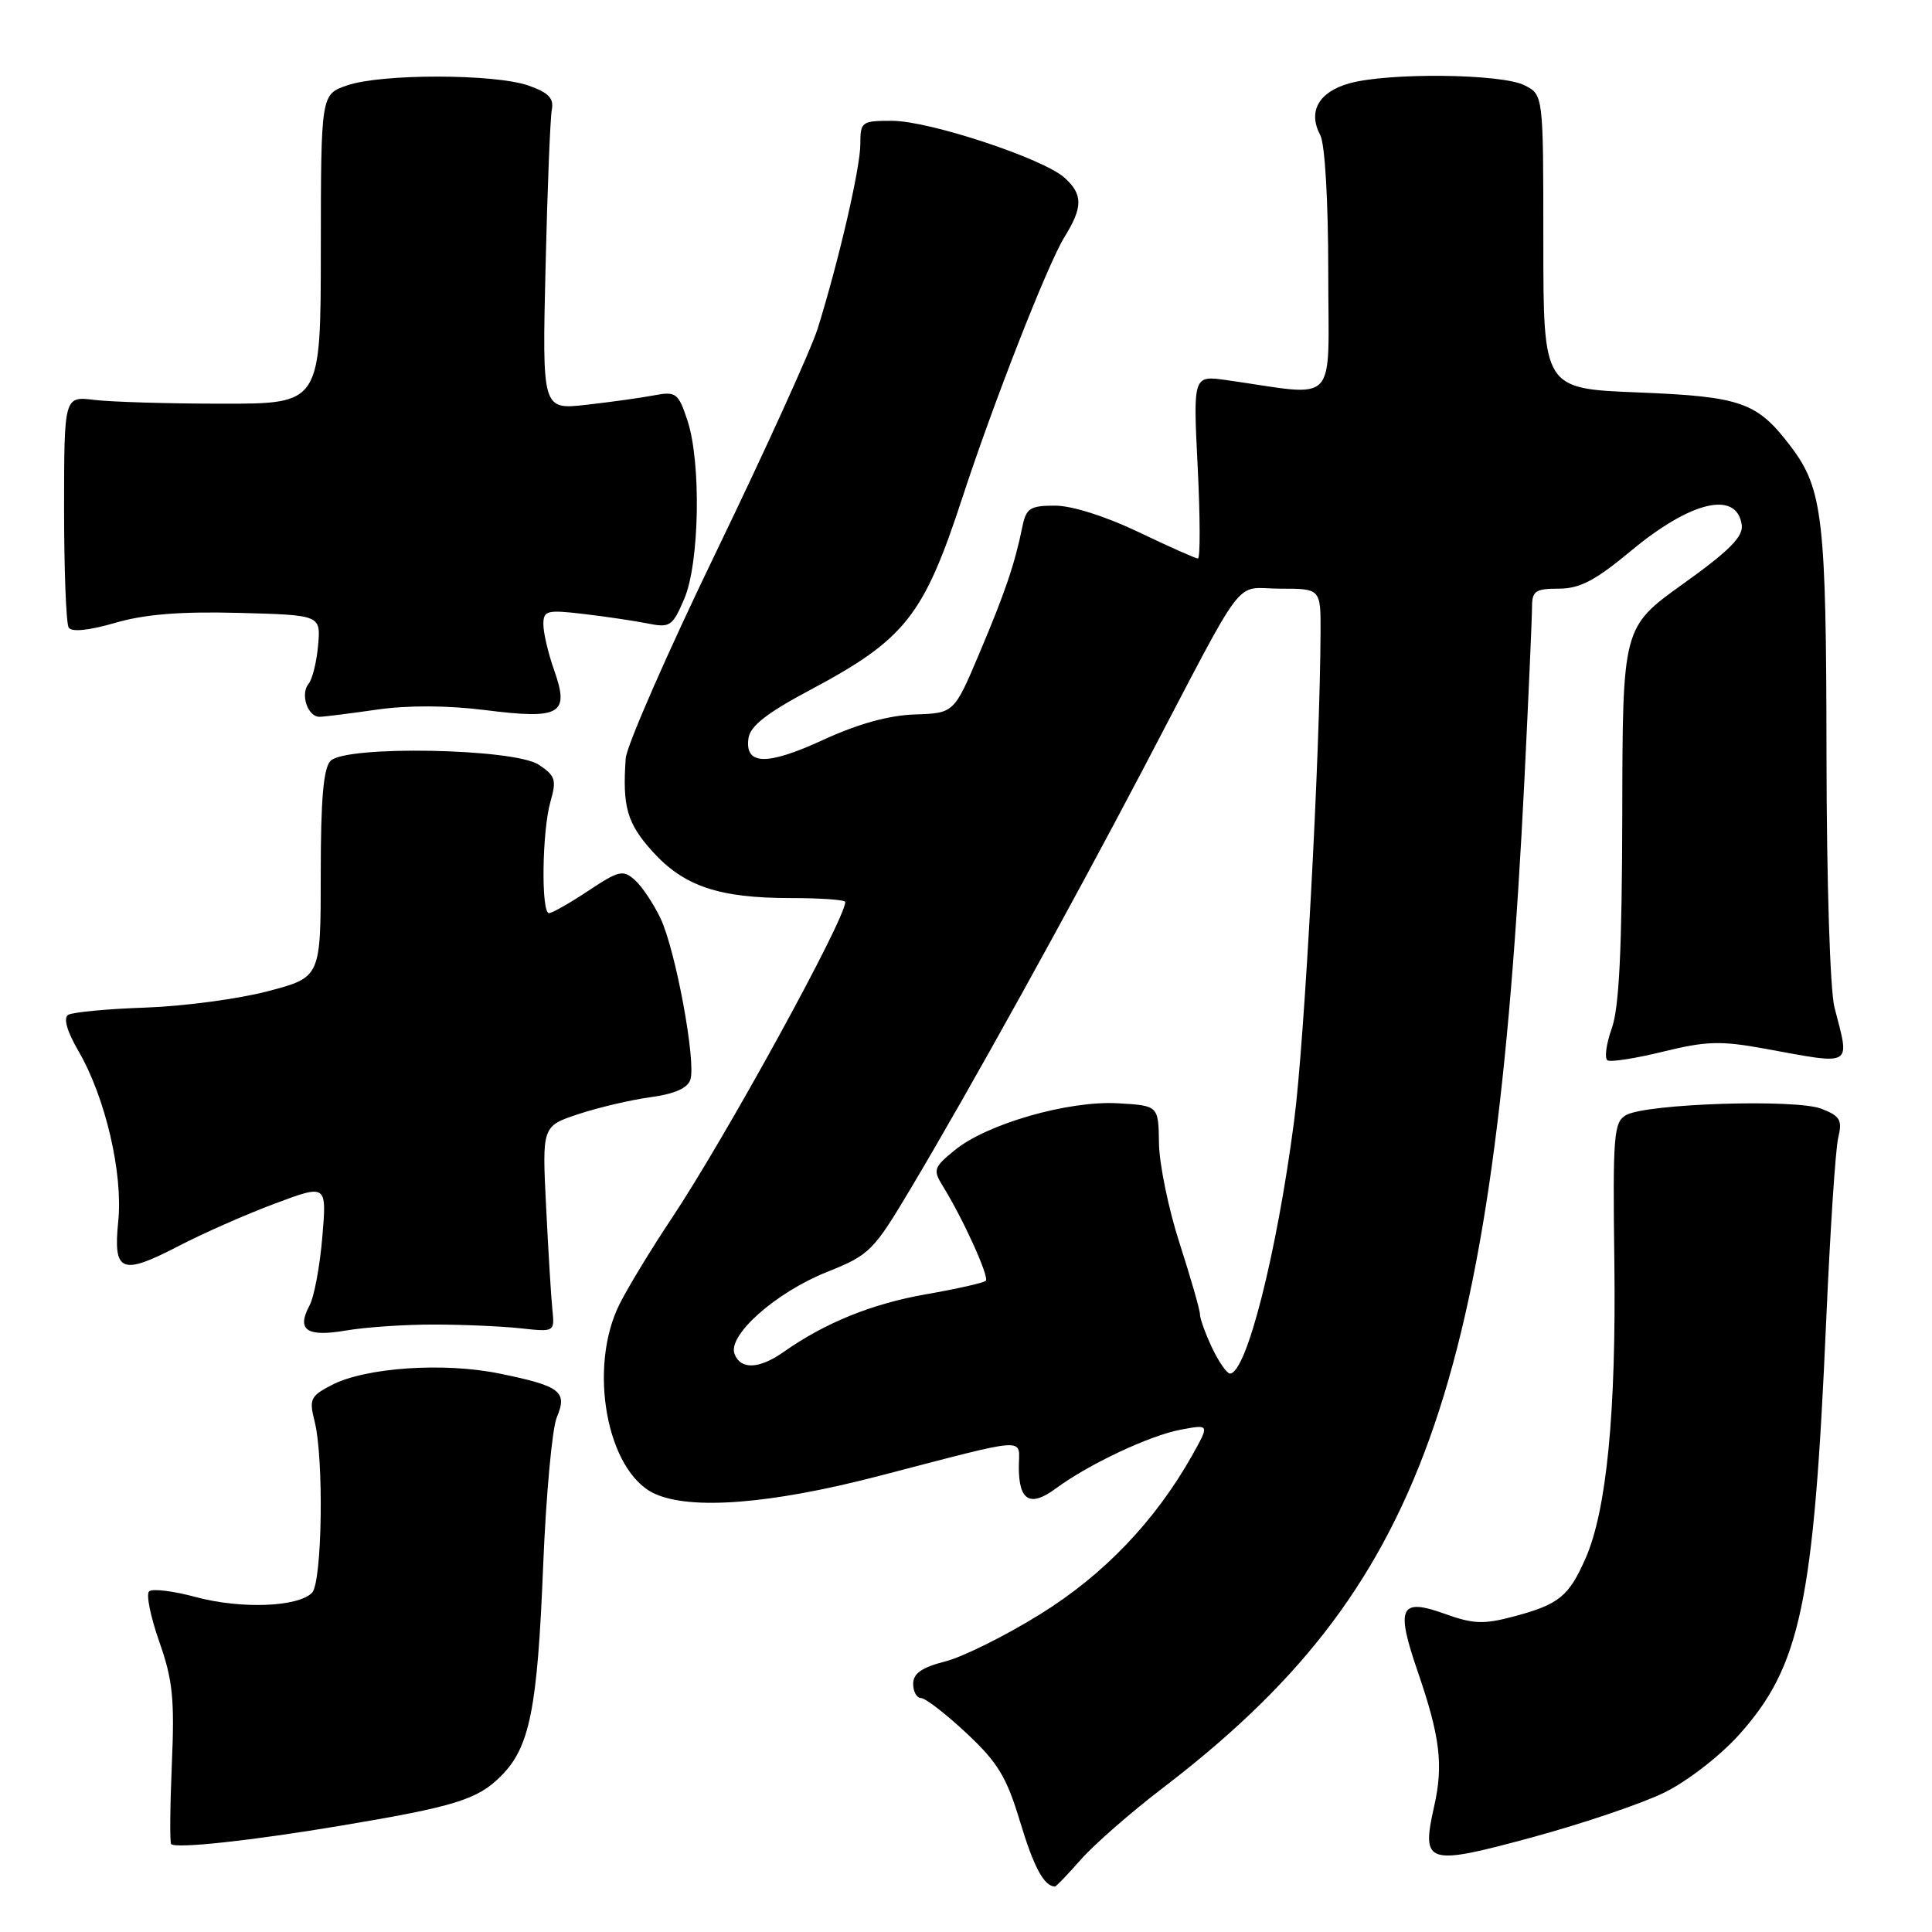 <?xml version="1.0" encoding="UTF-8" standalone="no"?>
<!DOCTYPE svg PUBLIC "-//W3C//DTD SVG 1.1//EN" "http://www.w3.org/Graphics/SVG/1.1/DTD/svg11.dtd" >
<svg xmlns="http://www.w3.org/2000/svg" xmlns:xlink="http://www.w3.org/1999/xlink" version="1.1" viewBox="0 0 256 256">
 <g >
 <path fill="currentColor"
d=" M 143.22 246.40 C 144.96 244.42 149.79 240.20 153.94 237.02 C 188.51 210.62 197.99 184.23 202.00 103.20 C 202.55 92.03 203.00 81.79 203.00 80.45 C 203.00 78.31 203.45 78.00 206.54 78.00 C 209.33 78.00 211.37 76.93 216.09 73.01 C 224.05 66.38 230.13 64.95 230.79 69.55 C 231.01 71.10 229.15 72.98 223.04 77.35 C 215.00 83.11 215.00 83.11 214.96 107.80 C 214.92 125.83 214.55 133.52 213.57 136.26 C 212.83 138.33 212.58 140.24 213.00 140.50 C 213.42 140.76 216.75 140.24 220.40 139.34 C 226.06 137.95 228.00 137.89 233.76 138.94 C 245.71 141.12 245.13 141.46 243.08 133.50 C 242.49 131.21 242.04 116.86 242.02 100.00 C 241.99 68.76 241.53 64.79 237.34 59.23 C 232.84 53.28 230.80 52.55 217.05 52.00 C 204.50 51.50 204.50 51.50 204.50 32.03 C 204.50 12.56 204.50 12.56 202.00 11.30 C 198.97 9.76 184.00 9.60 178.81 11.04 C 174.74 12.17 173.27 14.77 174.94 17.90 C 175.56 19.05 176.00 26.61 176.00 36.07 C 176.00 54.18 177.59 52.50 162.54 50.37 C 158.09 49.74 158.09 49.74 158.70 61.87 C 159.03 68.54 159.05 74.00 158.73 74.00 C 158.42 74.00 154.88 72.43 150.86 70.50 C 146.51 68.42 142.04 67.00 139.80 67.00 C 136.50 67.00 135.97 67.34 135.48 69.75 C 134.45 74.77 133.21 78.43 129.80 86.50 C 126.42 94.50 126.42 94.50 121.21 94.67 C 117.74 94.79 113.67 95.92 109.05 98.05 C 101.60 101.48 98.66 101.41 99.18 97.80 C 99.41 96.20 101.64 94.46 107.28 91.46 C 119.93 84.73 122.39 81.63 127.50 66.00 C 131.64 53.35 138.80 35.06 141.03 31.44 C 143.50 27.45 143.51 25.77 141.07 23.56 C 138.25 21.01 123.19 16.03 118.25 16.01 C 114.17 16.00 114.00 16.12 114.00 19.08 C 114.00 22.22 111.18 34.42 108.36 43.50 C 107.50 46.25 101.47 59.52 94.96 73.00 C 88.44 86.47 83.02 98.85 82.91 100.50 C 82.46 106.92 83.09 109.09 86.46 112.83 C 90.64 117.45 95.26 119.00 104.87 119.00 C 108.79 119.00 112.00 119.23 112.00 119.52 C 112.00 121.83 96.13 150.75 88.96 161.50 C 86.39 165.35 83.32 170.39 82.14 172.71 C 77.85 181.15 80.39 195.03 86.76 197.93 C 91.55 200.12 102.14 199.29 116.28 195.62 C 136.86 190.28 135.00 190.40 135.00 194.42 C 135.00 198.87 136.51 199.74 139.89 197.24 C 144.26 194.01 152.31 190.22 156.45 189.44 C 160.28 188.72 160.28 188.72 157.97 192.84 C 153.08 201.53 146.26 208.67 137.80 213.91 C 133.24 216.74 127.59 219.55 125.25 220.15 C 122.14 220.94 121.00 221.74 121.00 223.12 C 121.00 224.15 121.47 225.00 122.04 225.00 C 122.62 225.00 125.32 227.09 128.06 229.65 C 132.23 233.55 133.38 235.46 135.17 241.40 C 136.98 247.40 138.32 249.91 139.78 249.98 C 139.93 249.99 141.48 248.38 143.22 246.40 Z  M 220.52 237.53 C 223.53 236.06 227.89 232.69 230.40 229.90 C 238.59 220.79 240.34 212.48 241.98 175.00 C 242.50 163.18 243.21 152.27 243.57 150.77 C 244.14 148.42 243.83 147.88 241.36 146.92 C 237.98 145.59 218.20 146.23 215.47 147.75 C 213.83 148.68 213.69 150.34 213.91 167.22 C 214.16 187.11 212.89 200.14 210.09 206.50 C 207.87 211.53 206.57 212.59 200.66 214.17 C 196.57 215.26 195.25 215.21 191.38 213.82 C 185.52 211.72 184.93 212.96 187.81 221.36 C 190.82 230.10 191.28 233.83 190.03 239.36 C 188.31 247.04 189.00 247.26 203.07 243.44 C 209.71 241.64 217.56 238.98 220.52 237.53 Z  M 45.00 241.94 C 60.25 239.39 63.27 238.46 66.37 235.35 C 70.20 231.53 71.21 226.49 71.97 207.50 C 72.35 198.15 73.16 189.30 73.77 187.83 C 75.22 184.38 74.30 183.67 66.22 182.01 C 58.85 180.49 48.46 181.19 43.96 183.52 C 41.14 184.98 40.94 185.40 41.68 188.31 C 42.94 193.22 42.69 209.72 41.34 211.06 C 39.45 212.95 31.91 213.22 26.00 211.63 C 22.98 210.81 20.16 210.47 19.75 210.87 C 19.34 211.27 19.96 214.27 21.11 217.55 C 22.88 222.56 23.15 225.12 22.77 233.75 C 22.53 239.38 22.49 244.15 22.68 244.35 C 23.31 244.98 33.21 243.91 45.00 241.94 Z  M 57.50 175.51 C 61.35 175.51 66.53 175.74 69.00 176.01 C 73.49 176.50 73.50 176.50 73.19 173.50 C 73.02 171.85 72.65 165.71 72.36 159.86 C 71.83 149.22 71.83 149.22 76.66 147.62 C 79.32 146.74 83.63 145.73 86.22 145.38 C 89.39 144.95 91.13 144.18 91.48 143.05 C 92.25 140.64 89.51 125.88 87.53 121.70 C 86.61 119.77 85.09 117.48 84.14 116.63 C 82.57 115.21 82.03 115.33 77.96 118.03 C 75.51 119.66 73.16 120.99 72.75 121.00 C 71.68 121.00 71.82 110.12 72.94 106.22 C 73.77 103.33 73.59 102.78 71.37 101.32 C 68.09 99.17 45.86 98.75 43.81 100.81 C 42.86 101.75 42.50 105.87 42.50 115.81 C 42.50 129.50 42.50 129.50 35.50 131.34 C 31.65 132.36 24.36 133.33 19.30 133.51 C 14.24 133.68 9.62 134.12 9.04 134.47 C 8.37 134.89 8.86 136.63 10.42 139.31 C 13.96 145.41 16.31 155.47 15.67 161.81 C 14.98 168.60 16.06 169.05 23.66 165.11 C 26.87 163.44 32.60 160.91 36.40 159.49 C 43.30 156.91 43.30 156.91 42.71 163.90 C 42.39 167.75 41.63 171.83 41.02 172.97 C 39.26 176.25 40.63 177.19 45.84 176.30 C 48.40 175.86 53.65 175.50 57.50 175.51 Z  M 49.93 94.03 C 54.01 93.44 59.26 93.46 64.28 94.09 C 74.29 95.35 75.49 94.65 73.43 88.81 C 72.64 86.58 72.00 83.84 72.00 82.74 C 72.00 80.90 72.45 80.78 77.30 81.35 C 80.22 81.69 84.04 82.26 85.80 82.61 C 88.78 83.21 89.11 82.99 90.66 79.37 C 92.70 74.63 92.93 61.19 91.07 55.65 C 89.87 52.06 89.57 51.84 86.64 52.39 C 84.91 52.72 80.88 53.28 77.67 53.64 C 71.84 54.29 71.84 54.29 72.29 35.40 C 72.53 25.00 72.91 15.61 73.12 14.53 C 73.41 13.02 72.67 12.26 70.00 11.33 C 65.52 9.77 50.55 9.75 46.01 11.31 C 42.53 12.50 42.53 12.50 42.51 33.00 C 42.50 53.50 42.50 53.50 29.50 53.49 C 22.35 53.49 14.70 53.26 12.50 52.99 C 8.50 52.50 8.50 52.50 8.49 67.33 C 8.49 75.49 8.76 82.61 9.10 83.15 C 9.48 83.78 11.73 83.55 15.23 82.54 C 19.17 81.39 23.88 81.01 31.63 81.21 C 42.50 81.50 42.50 81.50 42.15 85.50 C 41.96 87.70 41.39 90.01 40.88 90.62 C 39.76 91.99 40.78 95.01 42.36 94.98 C 42.99 94.97 46.39 94.54 49.93 94.03 Z  M 160.61 178.60 C 159.73 176.73 159.00 174.73 159.00 174.15 C 159.00 173.57 157.79 169.37 156.32 164.80 C 154.84 160.24 153.61 154.25 153.57 151.50 C 153.50 146.50 153.50 146.50 148.12 146.19 C 141.56 145.82 130.76 148.92 126.50 152.41 C 123.71 154.69 123.60 155.02 124.94 157.18 C 127.61 161.49 131.12 169.22 130.62 169.71 C 130.35 169.98 126.81 170.78 122.75 171.49 C 115.61 172.73 109.34 175.26 103.85 179.13 C 100.60 181.42 98.14 181.52 97.33 179.41 C 96.38 176.95 102.77 171.27 109.54 168.56 C 115.26 166.27 115.71 165.82 120.76 157.34 C 128.55 144.27 141.57 120.76 151.63 101.60 C 165.48 75.20 163.35 78.00 169.60 78.00 C 175.00 78.00 175.00 78.00 174.98 83.75 C 174.91 100.02 172.86 137.96 171.48 148.50 C 169.19 166.09 165.15 182.00 162.98 182.00 C 162.57 182.00 161.50 180.47 160.61 178.60 Z "/>
</g>
</svg>